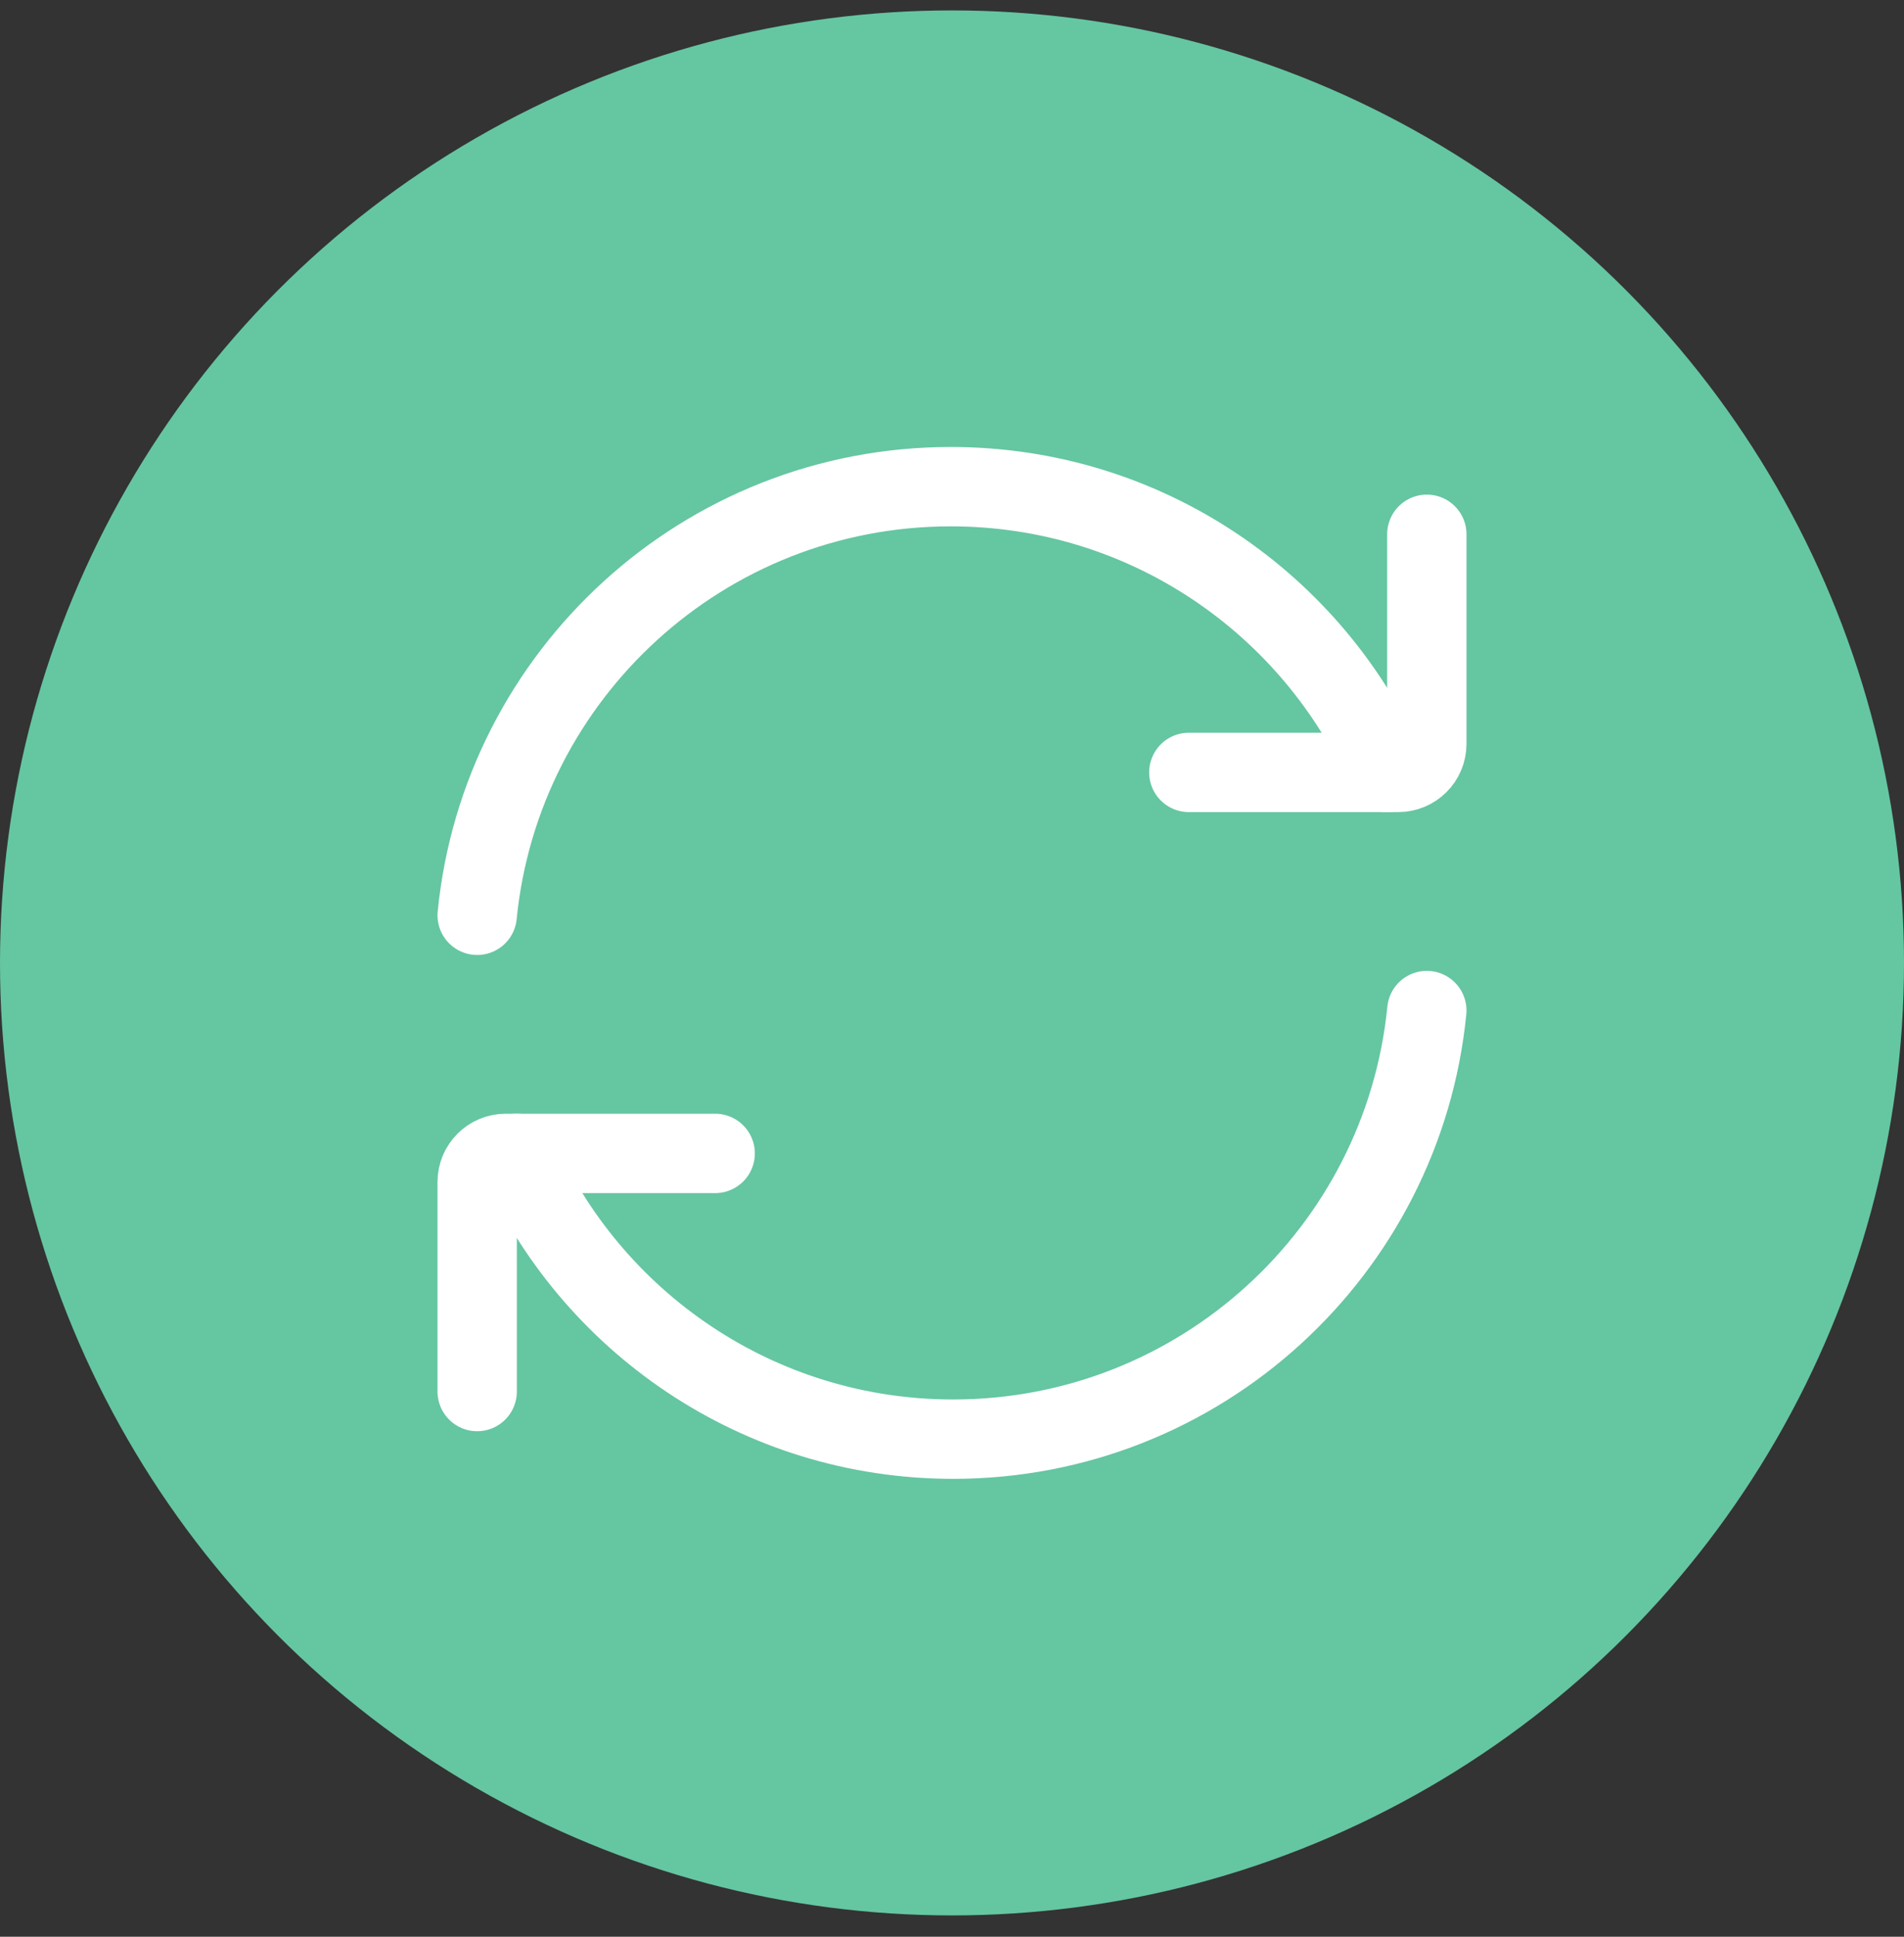 <svg width="60" height="61" viewBox="0 0 60 61" fill="none" xmlns="http://www.w3.org/2000/svg">
<rect x="0" y="0" width="60" height="61" fill="#333333" stroke="none"/>
<circle cx="30" cy="30.328" r="30" fill="#65C6A2"/>
<path d="M43.715 24.328C41.4 19.03 36.114 15.328 29.963 15.328C22.185 15.328 15.789 21.248 15.037 28.828" stroke="white" stroke-width="2.5" stroke-linecap="round" stroke-linejoin="round"/>
<path d="M37.463 24.328H44.063C44.56 24.328 44.963 23.925 44.963 23.428V16.828" stroke="white" stroke-width="2.5" stroke-linecap="round" stroke-linejoin="round"/>
<path d="M16.285 36.328C18.6 41.626 23.886 45.328 30.037 45.328C37.815 45.328 44.21 39.408 44.963 31.828" stroke="white" stroke-width="2.5" stroke-linecap="round" stroke-linejoin="round"/>
<path d="M22.537 36.328H15.937C15.44 36.328 15.037 36.731 15.037 37.228V43.828" stroke="white" stroke-width="2.5" stroke-linecap="round" stroke-linejoin="round"/>
</svg>
